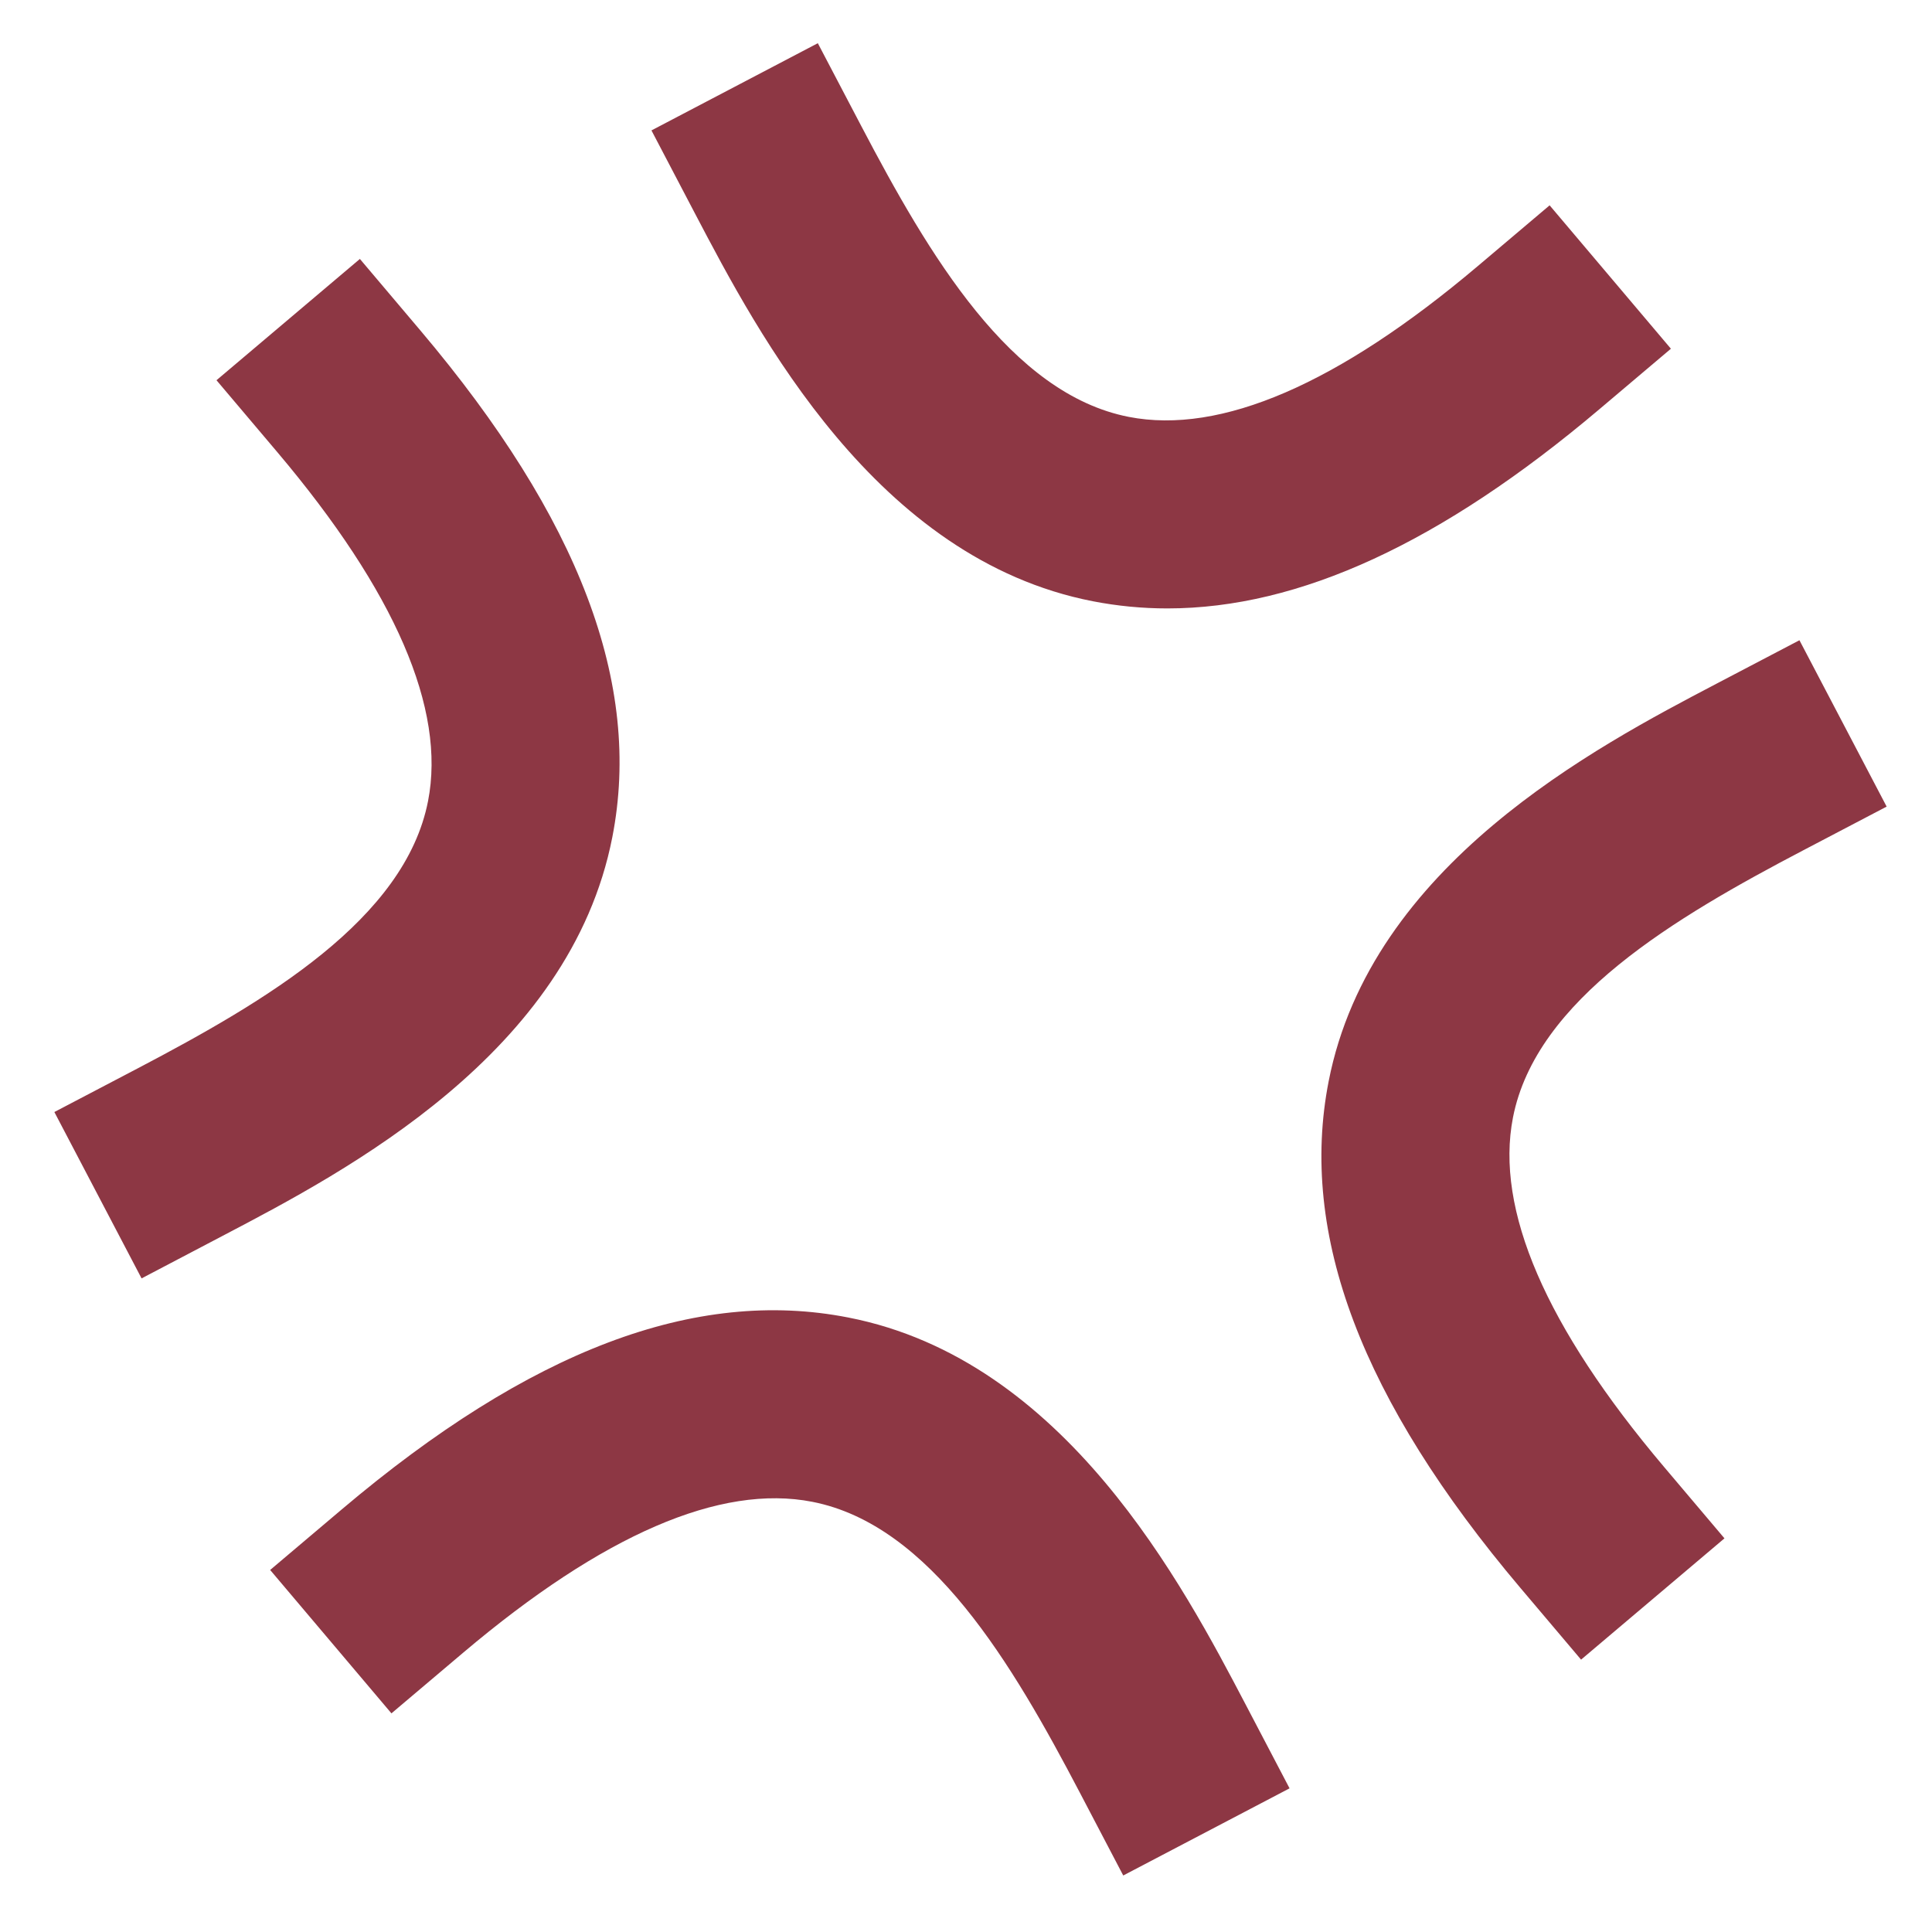 <svg viewBox="0 0 36 36" xmlns="http://www.w3.org/2000/svg"><path d="m2.638 23.821-1.625-3.1 1.55-.812c2.393-1.255 4.982-2.778 5.413-4.982.335-1.714-.611-3.903-2.812-6.506l-1.13-1.336 2.672-2.26 1.13 1.336c2.961 3.502 4.131 6.589 3.574 9.437-.788 4.037-4.975 6.231-7.223 7.41zm18.292 11.126-.812-1.55c-1.255-2.394-2.778-4.982-4.982-5.413-1.713-.336-3.903.611-6.506 2.812l-1.336 1.13-2.26-2.672 1.336-1.13c3.501-2.962 6.585-4.134 9.437-3.574 4.037.788 6.231 4.974 7.41 7.223l.812 1.55zm8.531-4.022-1.13-1.336c-2.962-3.502-4.131-6.589-3.574-9.438.788-4.036 4.974-6.23 7.223-7.409l1.55-.812 1.625 3.1-1.55.812c-2.394 1.255-4.982 2.778-5.413 4.981-.335 1.715.611 3.903 2.811 6.506l1.13 1.336zm-7.708-19.588c-.471 0-.934-.045-1.392-.134-4.037-.788-6.231-4.975-7.41-7.223l-.812-1.55 3.1-1.625.813 1.55c1.255 2.393 2.778 4.982 4.981 5.413 1.711.334 3.902-.61 6.506-2.812l1.336-1.13 2.26 2.672-1.336 1.13c-2.941 2.486-5.588 3.709-8.046 3.709z" fill="#8d3744"/></svg>